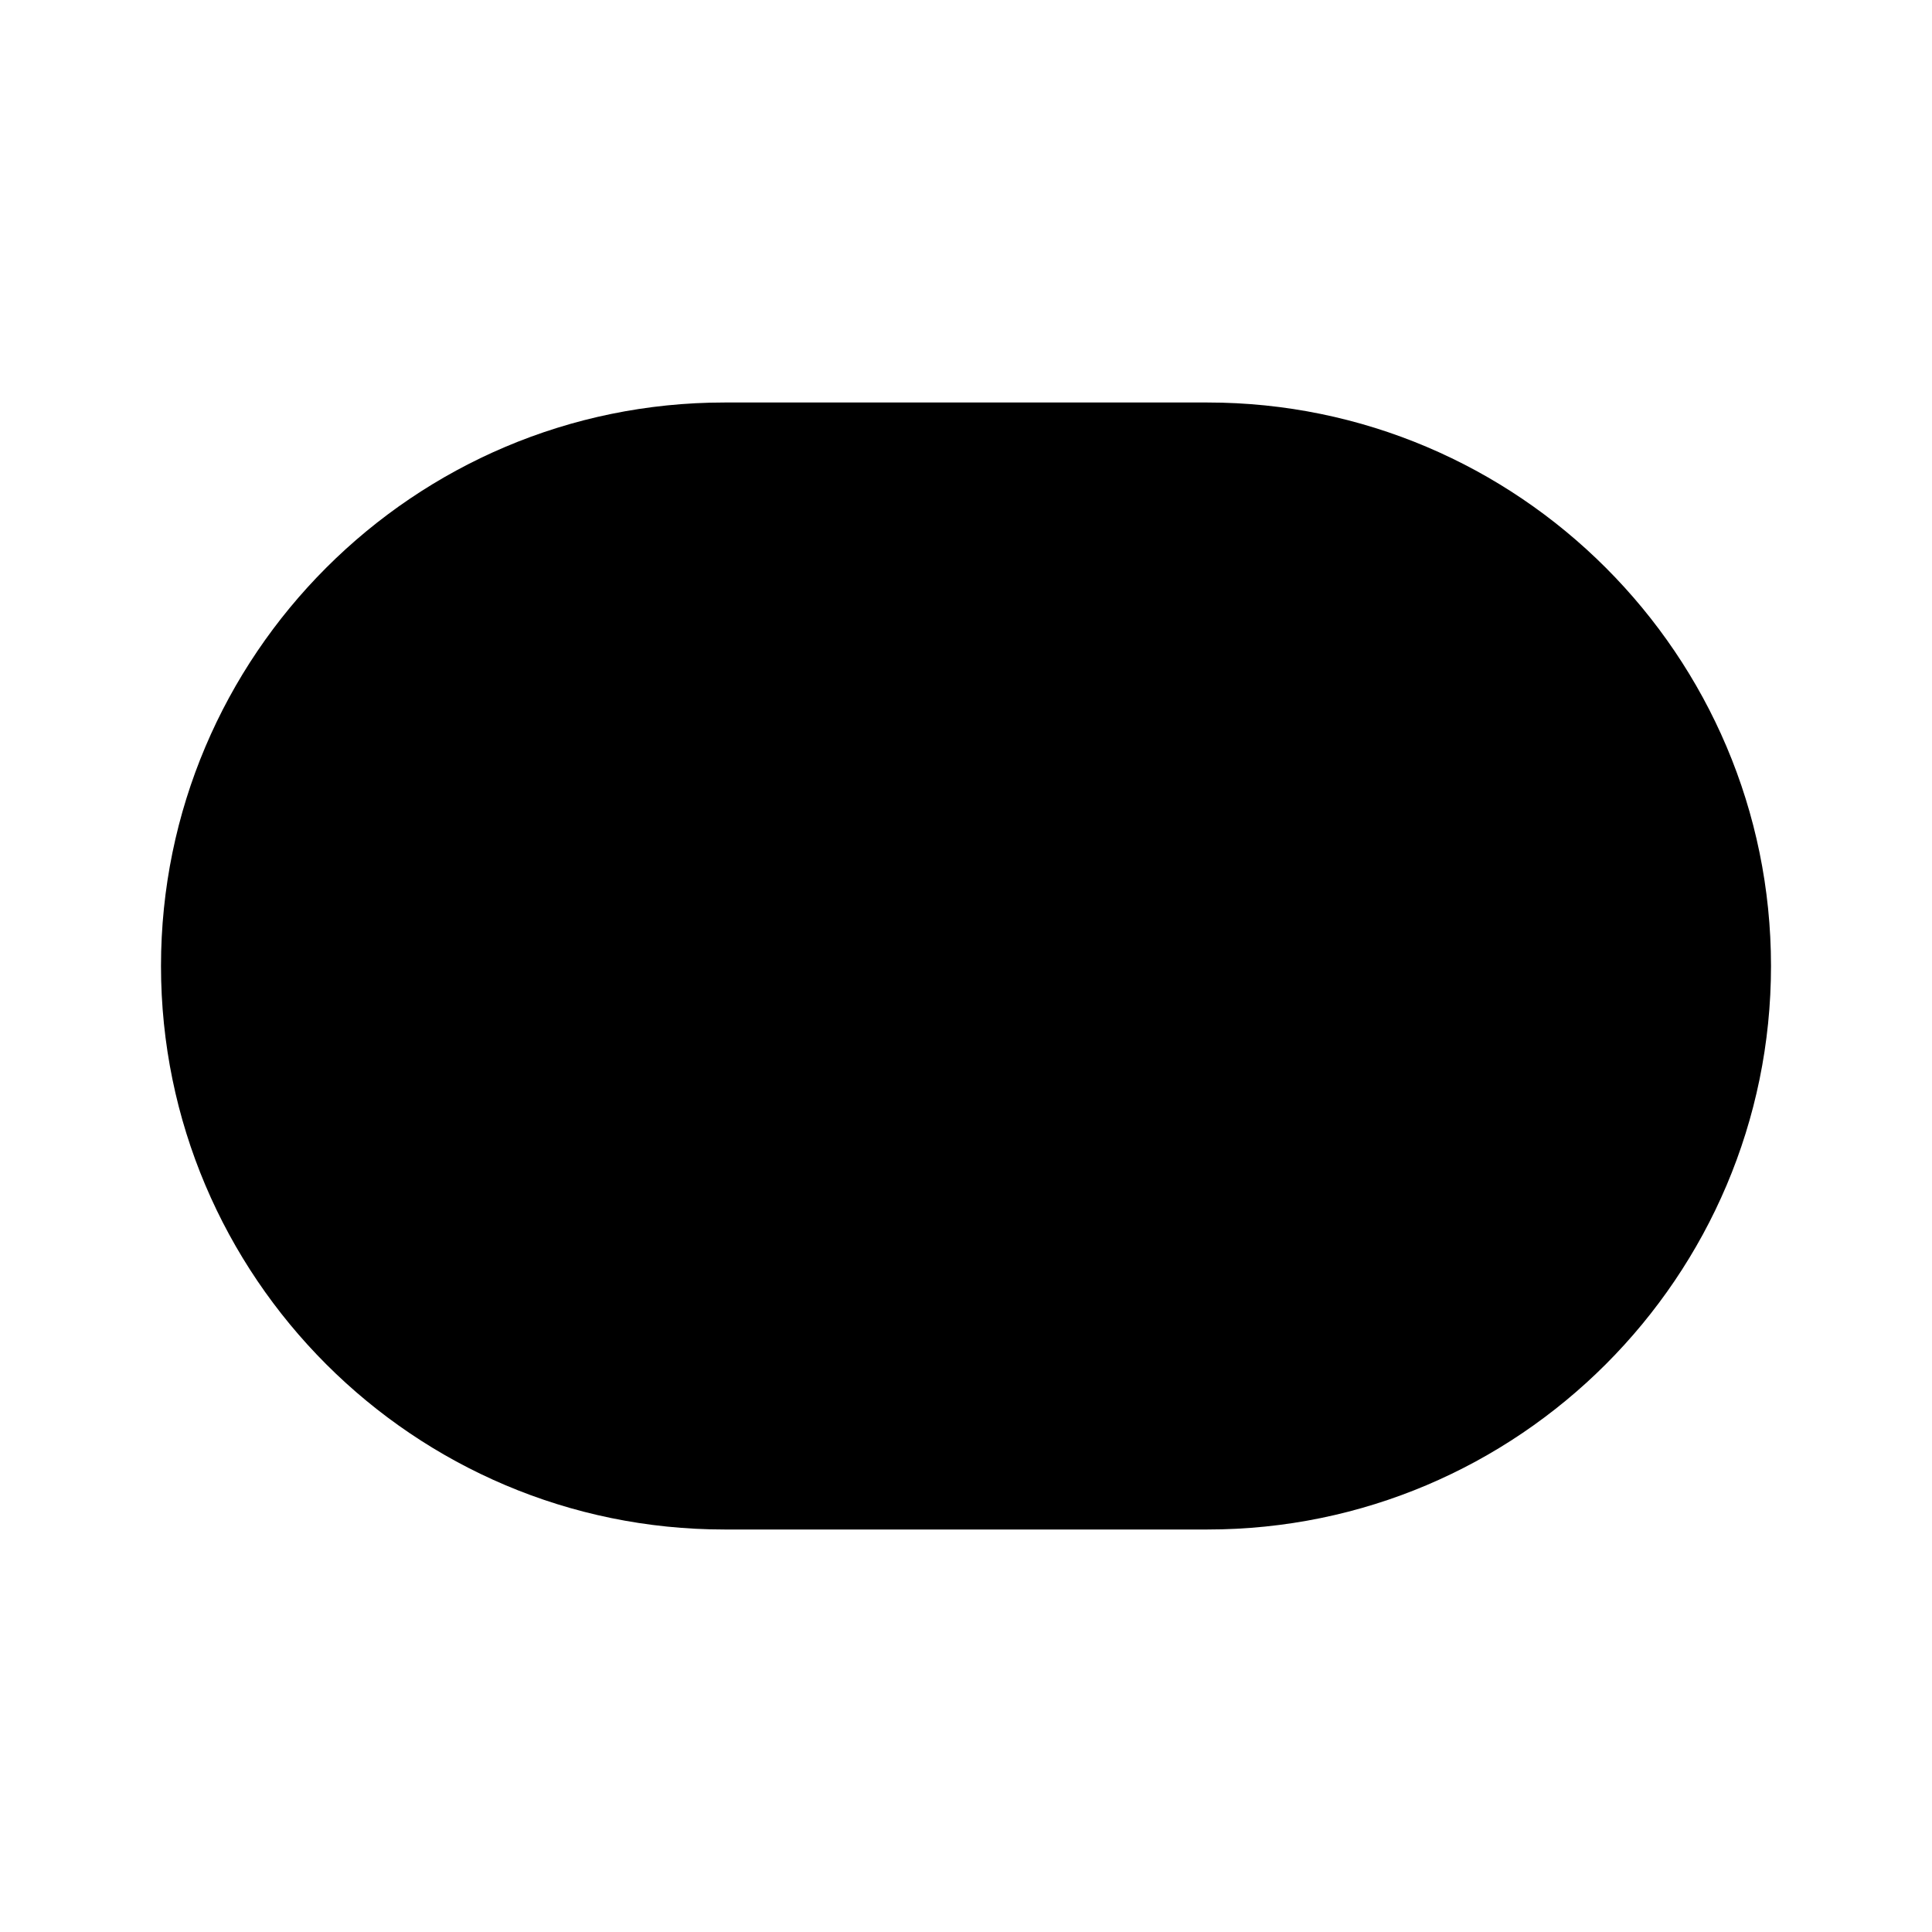 <svg xmlns="http://www.w3.org/2000/svg" width="24" height="24"><!--Boxicons v3.0 https://boxicons.com | License  https://docs.boxicons.com/free--><path d="M15 5H9c-3.86 0-7 3.14-7 7s3.14 7 7 7h6c3.86 0 7-3.14 7-7s-3.14-7-7-7"/></svg>